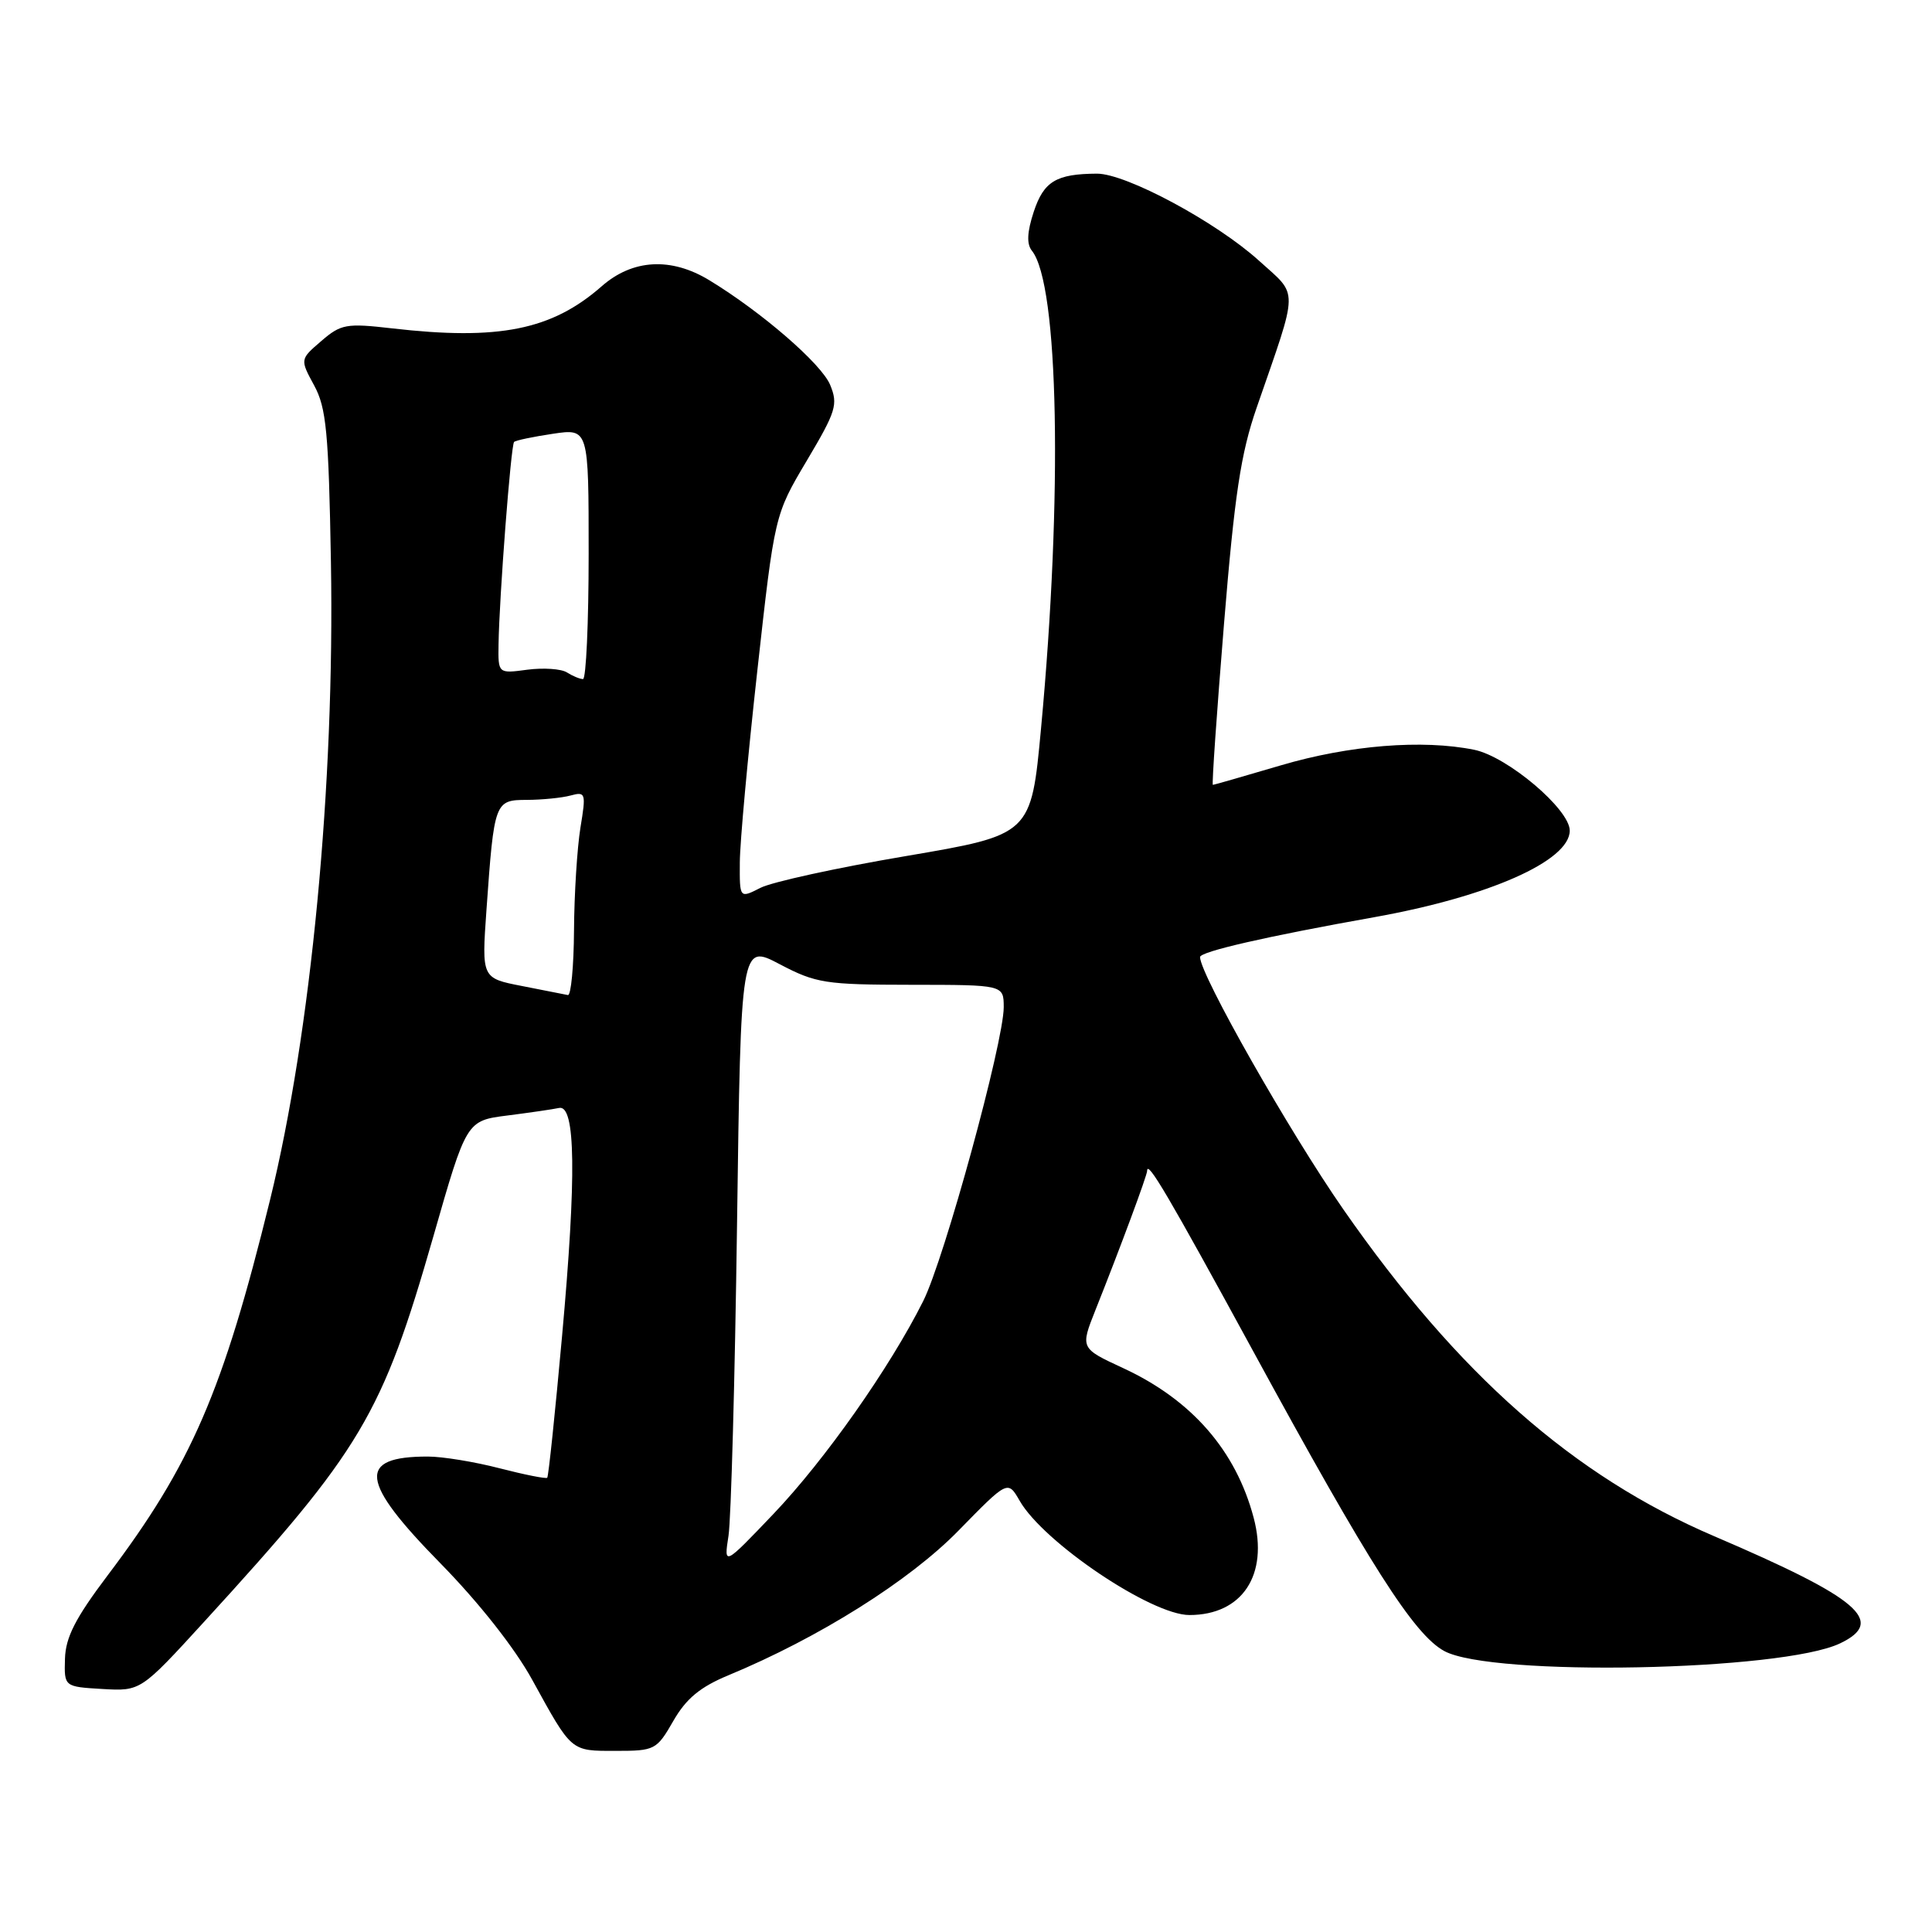 <?xml version="1.0" encoding="UTF-8" standalone="no"?>
<!DOCTYPE svg PUBLIC "-//W3C//DTD SVG 1.1//EN" "http://www.w3.org/Graphics/SVG/1.1/DTD/svg11.dtd" >
<svg xmlns="http://www.w3.org/2000/svg" xmlns:xlink="http://www.w3.org/1999/xlink" version="1.1" viewBox="0 0 256 256">
 <g >
 <path fill="currentColor"
d=" M 89.22 228.03 C 90.92 225.07 92.77 223.54 96.50 221.99 C 108.52 217.01 120.52 209.46 127.01 202.81 C 133.54 196.13 133.54 196.13 135.11 198.86 C 138.28 204.39 152.56 214.00 157.60 214.00 C 164.61 214.00 168.12 208.68 166.12 201.12 C 163.76 192.20 157.91 185.49 148.82 181.28 C 143.14 178.65 143.14 178.65 145.16 173.57 C 148.46 165.29 152.00 155.75 152.00 155.15 C 152.00 153.63 154.78 158.36 166.03 179.00 C 181.49 207.39 187.36 216.59 191.37 218.77 C 197.65 222.19 236.14 221.44 243.83 217.75 C 249.93 214.83 246.35 211.78 227.15 203.56 C 208.50 195.58 193.21 182.11 178.00 160.25 C 170.87 150.00 159.05 129.20 159.01 126.82 C 159.00 126.10 167.80 124.08 182.11 121.53 C 197.30 118.81 208.00 114.07 208.00 110.06 C 208.00 107.23 199.73 100.24 195.34 99.35 C 188.48 97.96 178.78 98.74 169.73 101.41 C 164.91 102.83 160.85 104.00 160.71 104.00 C 160.56 104.00 161.23 94.44 162.18 82.75 C 163.59 65.52 164.41 60.08 166.52 54.00 C 172.13 37.79 172.11 39.33 166.83 34.55 C 161.14 29.40 149.22 23.00 145.35 23.01 C 139.95 23.04 138.31 24.03 136.98 28.05 C 136.09 30.75 136.02 32.33 136.73 33.22 C 140.29 37.64 140.83 65.61 137.94 96.55 C 136.63 110.61 136.63 110.61 120.06 113.43 C 110.95 114.97 102.26 116.87 100.75 117.65 C 98.00 119.05 98.00 119.05 98.03 114.28 C 98.04 111.65 99.09 100.21 100.35 88.86 C 102.64 68.22 102.64 68.22 106.91 61.03 C 110.79 54.50 111.07 53.59 110.00 51.00 C 108.85 48.21 100.94 41.36 94.00 37.14 C 88.93 34.05 83.83 34.33 79.73 37.93 C 73.12 43.73 66.10 45.14 51.95 43.51 C 45.88 42.81 45.18 42.94 42.57 45.19 C 39.75 47.61 39.75 47.61 41.62 51.06 C 43.24 54.03 43.55 57.26 43.85 74.50 C 44.36 103.97 41.23 136.80 35.78 159.00 C 29.55 184.37 25.34 194.10 14.23 208.79 C 10.00 214.40 8.69 216.95 8.61 219.79 C 8.50 223.50 8.50 223.50 13.57 223.80 C 18.64 224.09 18.64 224.09 27.07 214.87 C 47.92 192.07 50.62 187.53 57.42 163.84 C 61.81 148.50 61.81 148.50 67.23 147.81 C 70.22 147.43 73.30 146.98 74.08 146.81 C 76.27 146.33 76.40 155.80 74.48 177.00 C 73.56 187.18 72.68 195.64 72.51 195.81 C 72.35 195.97 69.52 195.41 66.22 194.56 C 62.91 193.70 58.63 193.00 56.69 193.00 C 47.28 193.00 47.66 196.26 58.36 207.15 C 63.45 212.34 68.20 218.36 70.52 222.58 C 75.81 232.20 75.58 232.00 81.59 232.00 C 86.77 232.00 87.01 231.88 89.22 228.03 Z  M 96.53 203.50 C 96.87 201.30 97.38 182.75 97.66 162.28 C 98.17 125.05 98.17 125.05 103.33 127.77 C 108.13 130.29 109.37 130.48 120.75 130.49 C 132.99 130.50 132.99 130.50 133.00 133.45 C 133.00 138.09 125.15 166.76 122.33 172.40 C 117.91 181.22 109.33 193.42 102.50 200.59 C 95.91 207.50 95.91 207.50 96.53 203.50 Z  M 69.16 130.65 C 63.82 129.61 63.82 129.61 64.46 120.55 C 65.48 106.18 65.55 106.00 69.83 105.99 C 71.85 105.98 74.45 105.72 75.60 105.41 C 77.60 104.87 77.67 105.08 76.91 109.67 C 76.48 112.33 76.09 118.44 76.06 123.25 C 76.03 128.06 75.66 131.93 75.25 131.85 C 74.84 131.76 72.10 131.22 69.16 130.65 Z  M 75.12 89.10 C 74.37 88.62 72.00 88.46 69.87 88.74 C 66.00 89.26 66.00 89.26 66.06 85.38 C 66.15 79.17 67.70 58.96 68.12 58.56 C 68.33 58.35 70.64 57.87 73.25 57.48 C 78.00 56.77 78.00 56.77 78.00 73.39 C 78.00 82.52 77.66 89.99 77.25 89.98 C 76.84 89.98 75.88 89.58 75.12 89.10 Z "/>
</g>
</svg>